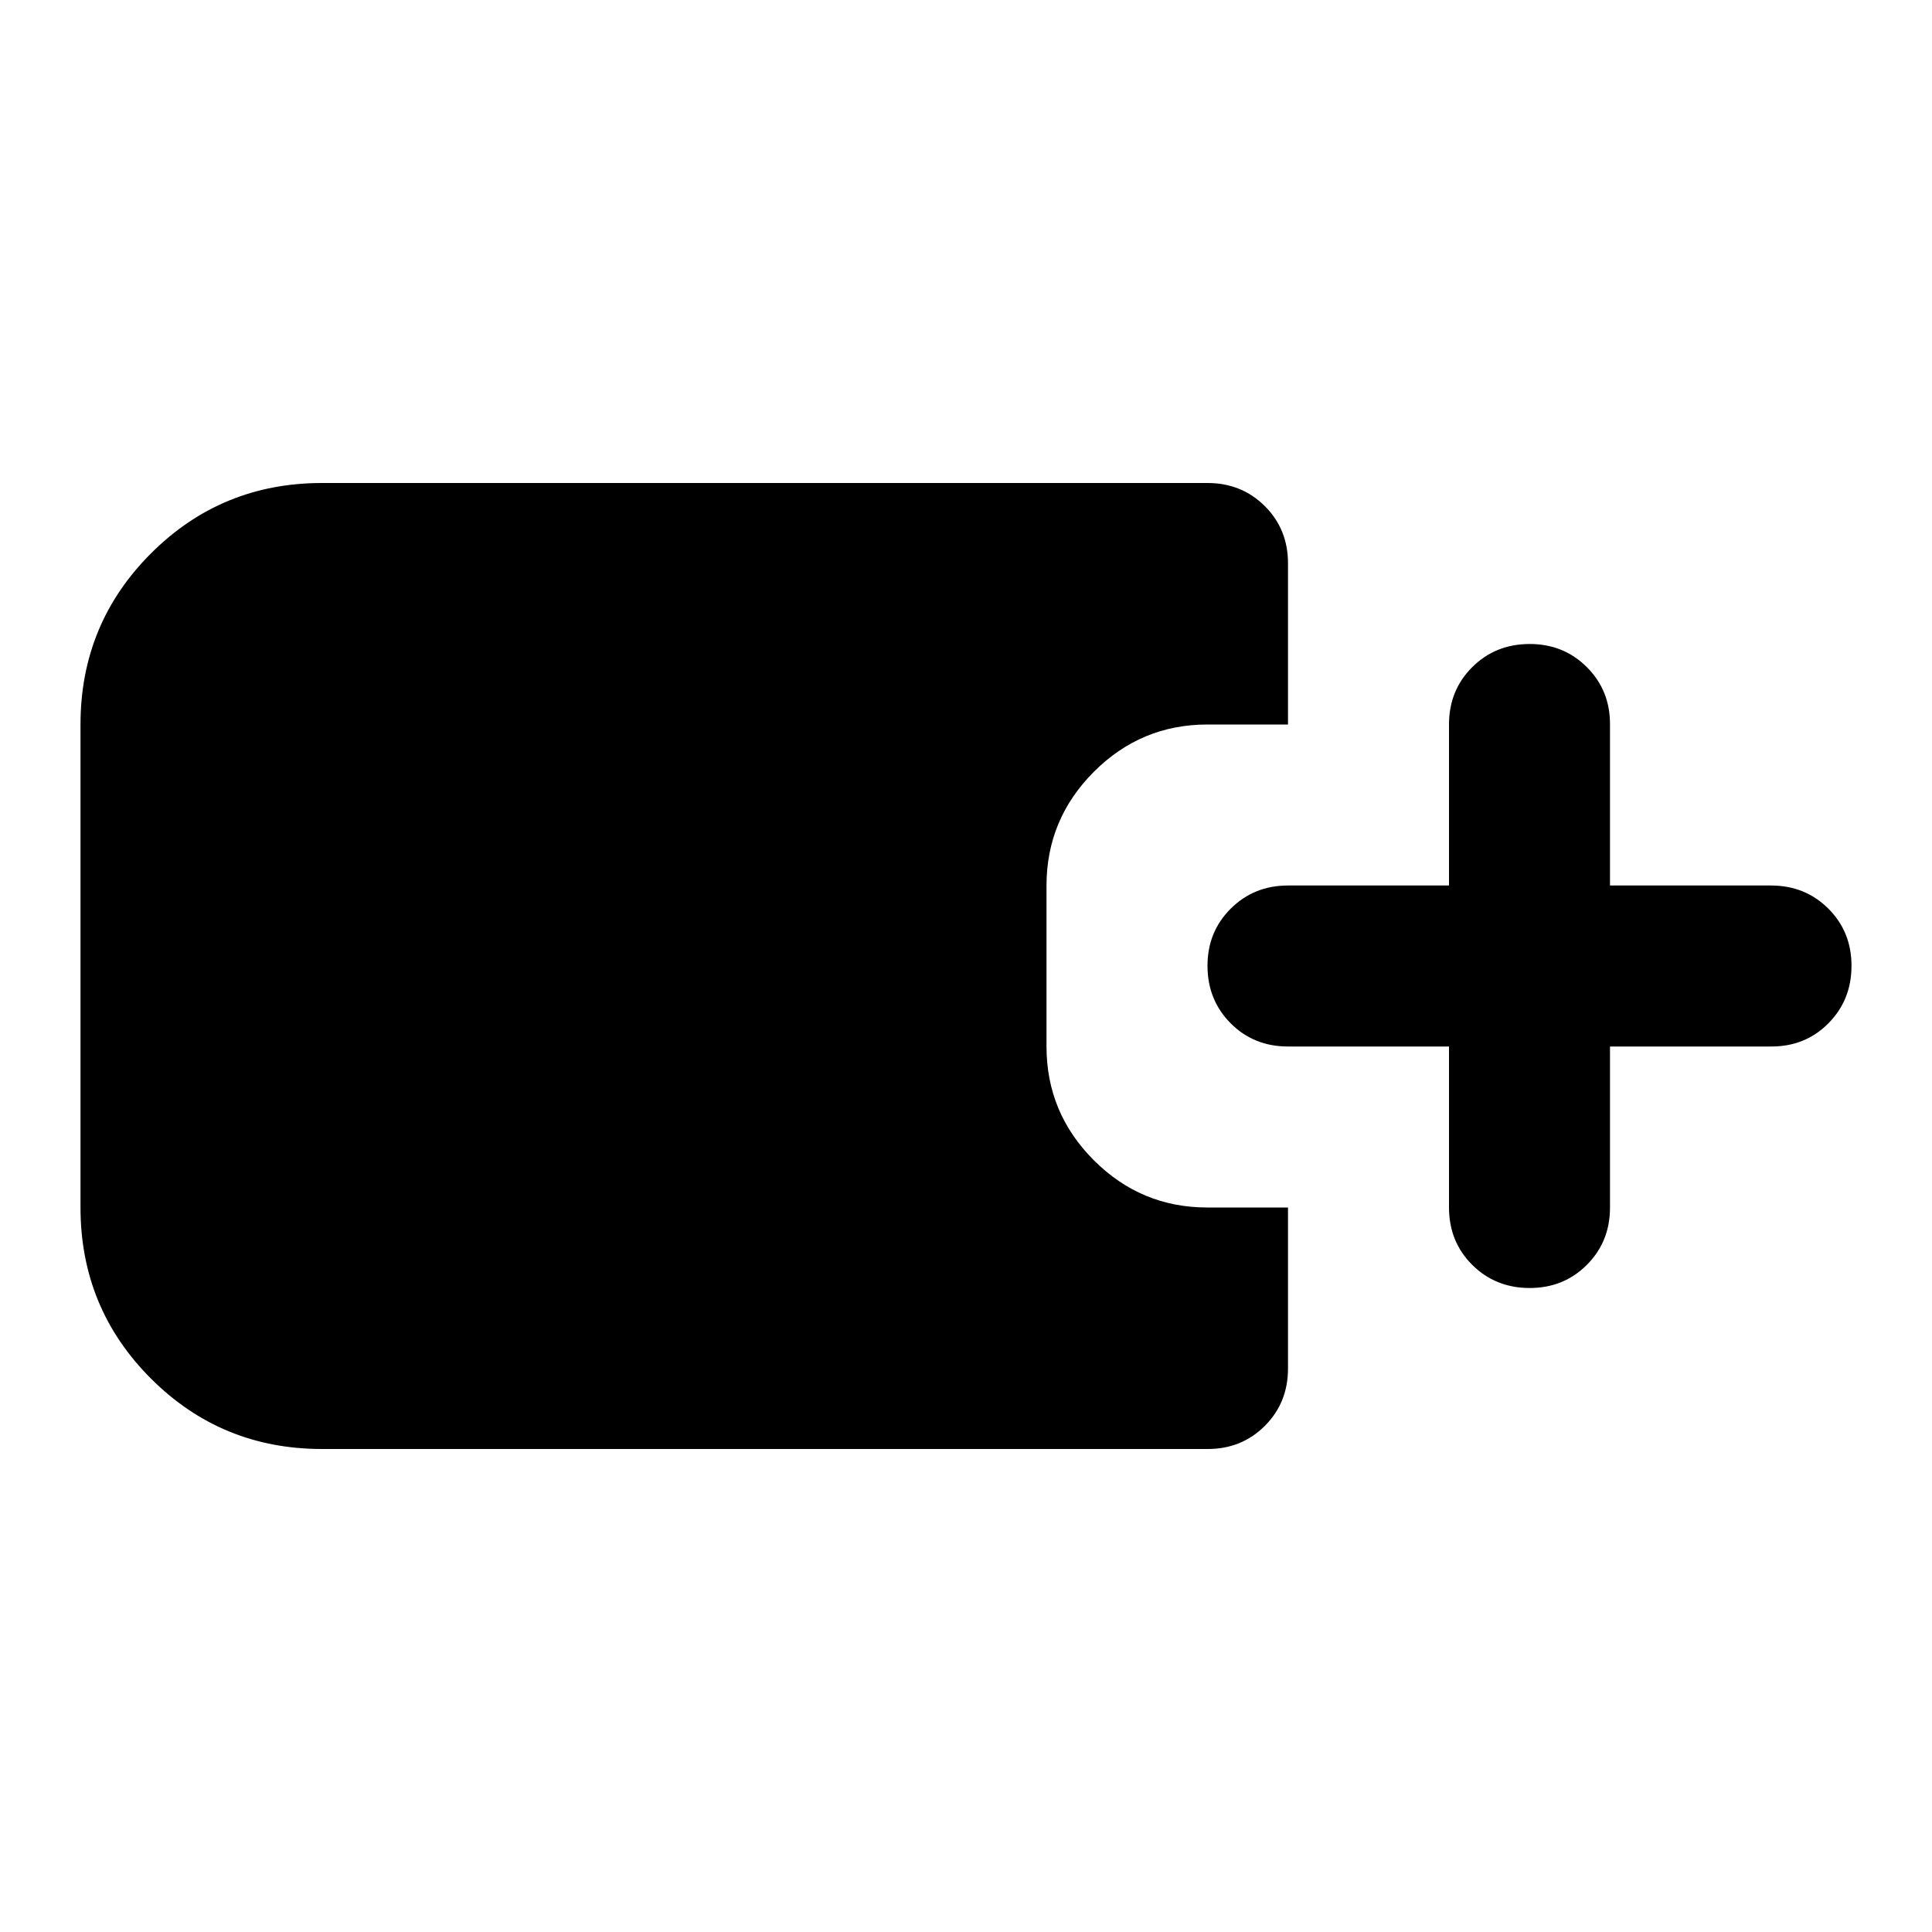 <svg xmlns="http://www.w3.org/2000/svg" viewBox="0 0 24 24" width="24" height="24"><path fill="currentColor" d="M4 18q-1.25 0-2.125-.875T1 15V9q0-1.25.875-2.125T4 6h11q.425 0 .713.288T16 7v2h-1q-.825 0-1.412.588T13 11v2q0 .825.588 1.413T15 15h1v2q0 .425-.288.713T15 18zm14-5h-2q-.425 0-.712-.288T15 12t.288-.712T16 11h2V9q0-.425.288-.712T19 8t.713.288T20 9v2h2q.425 0 .713.288T23 12t-.288.713T22 13h-2v2q0 .425-.288.713T19 16t-.712-.288T18 15z"/></svg>
